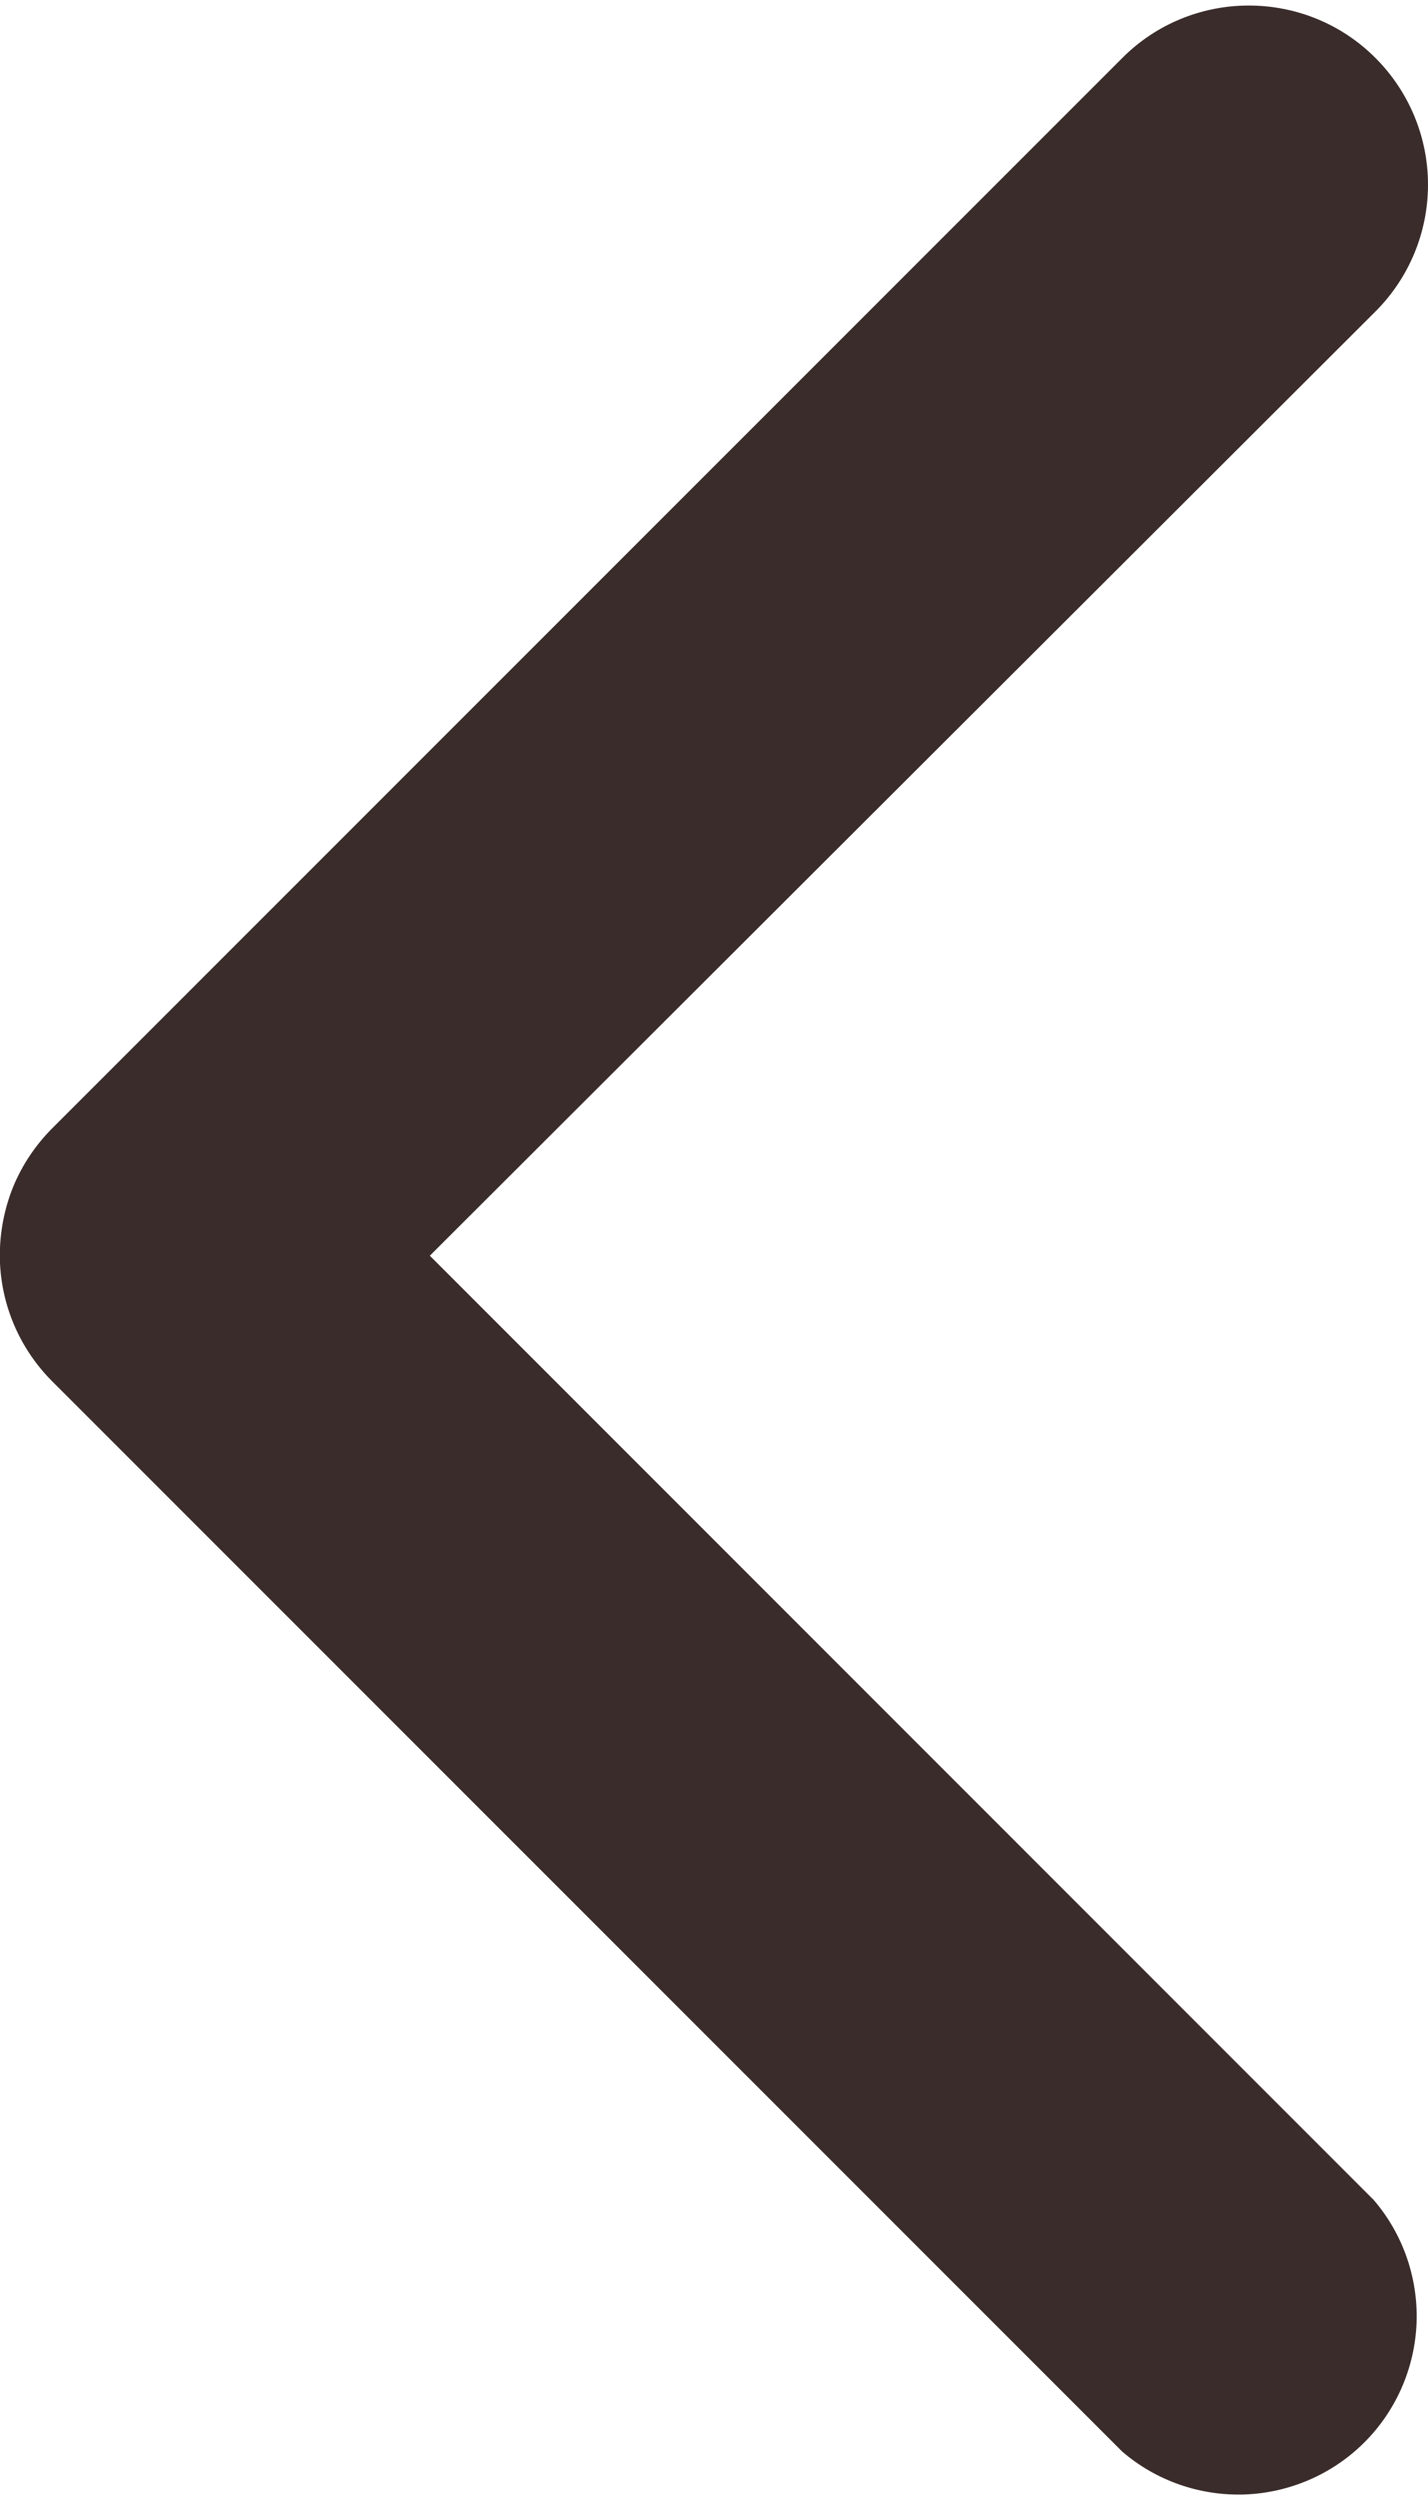 <svg width="8" height="14" viewBox="0 0 8 14" fill="none" xmlns="http://www.w3.org/2000/svg">
<path d="M-0.001 7.032C-0.001 6.9 0.024 6.77 0.073 6.648C0.123 6.526 0.197 6.415 0.289 6.322L6.287 0.325C6.475 0.136 6.73 0.031 6.996 0.031C7.263 0.031 7.518 0.136 7.706 0.325C7.894 0.513 8 0.768 8 1.034C8 1.301 7.894 1.556 7.706 1.744L2.408 7.032L7.696 12.32C7.86 12.511 7.945 12.757 7.936 13.008C7.926 13.26 7.822 13.499 7.644 13.677C7.466 13.855 7.227 13.959 6.975 13.969C6.724 13.978 6.478 13.893 6.287 13.729L0.289 7.732C0.104 7.545 0 7.294 -0.001 7.032Z" fill="#3A2C2A"/>
</svg>
